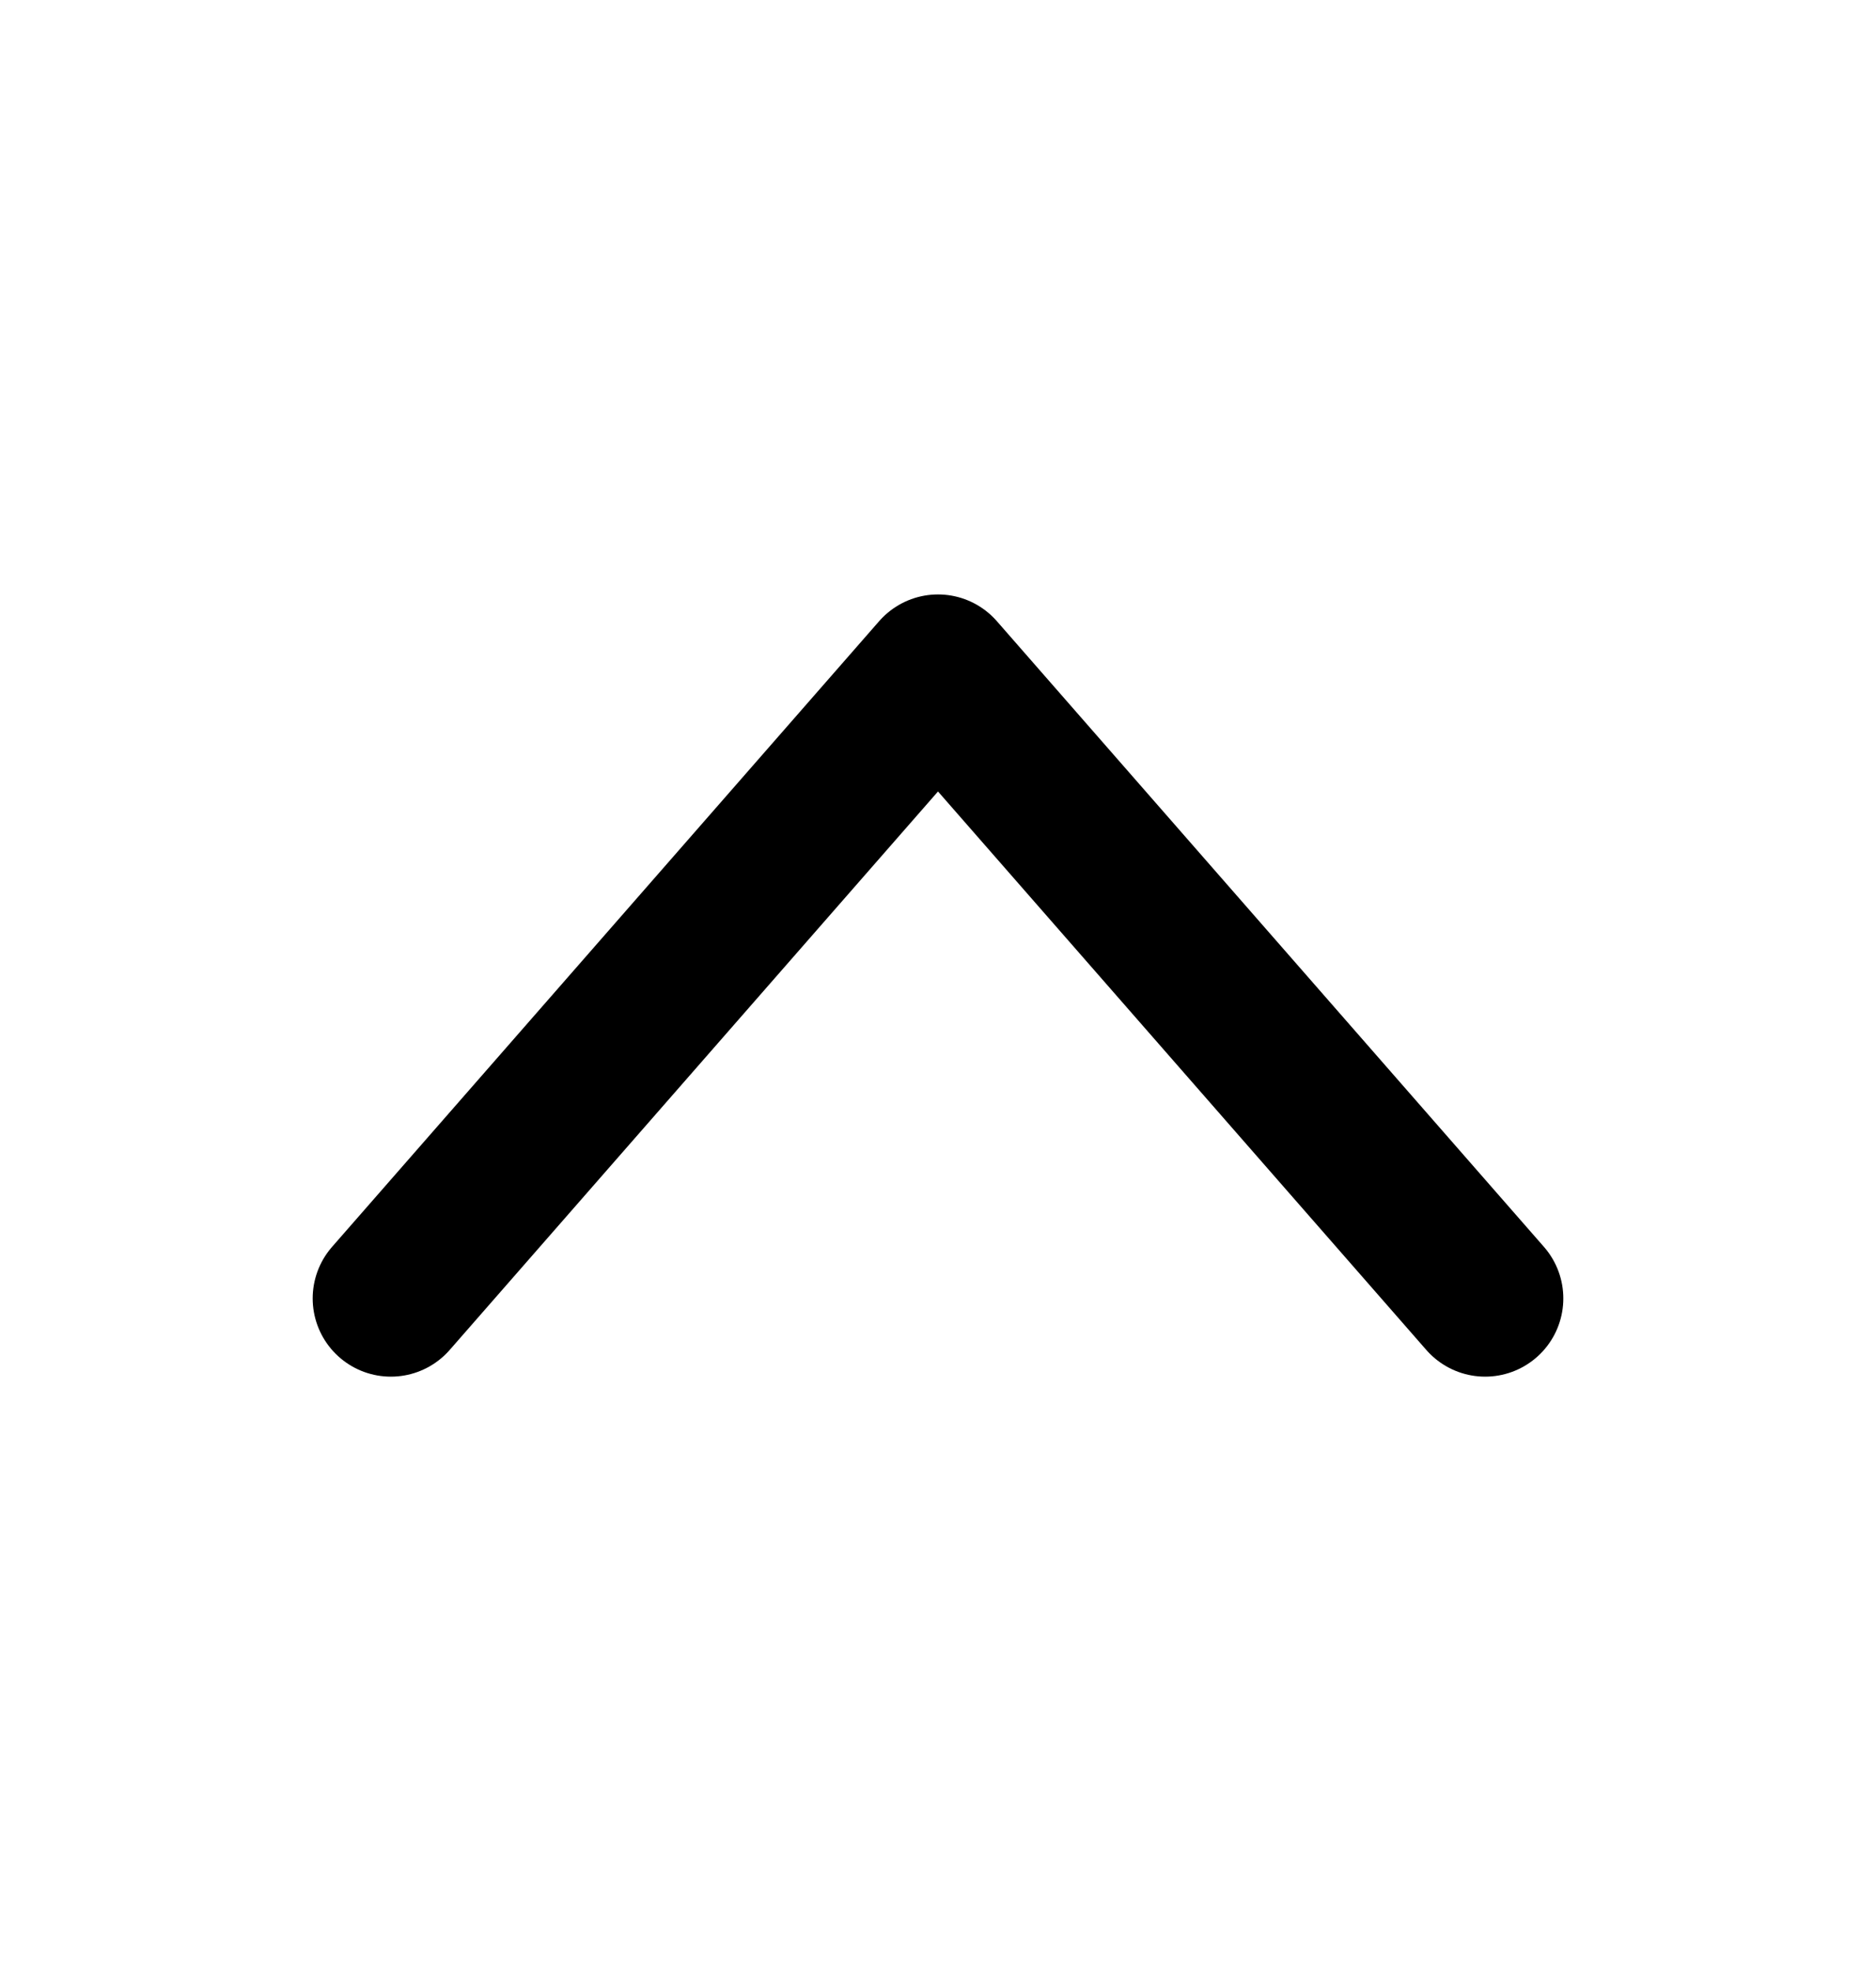 <svg width="20" height="21" viewBox="0 0 20 21" fill="none" xmlns="http://www.w3.org/2000/svg">
<path d="M4.167 13.834L10 7.167L15.833 13.834" stroke="black" stroke-width="1.667" stroke-linecap="round" stroke-linejoin="round"/>
</svg>
